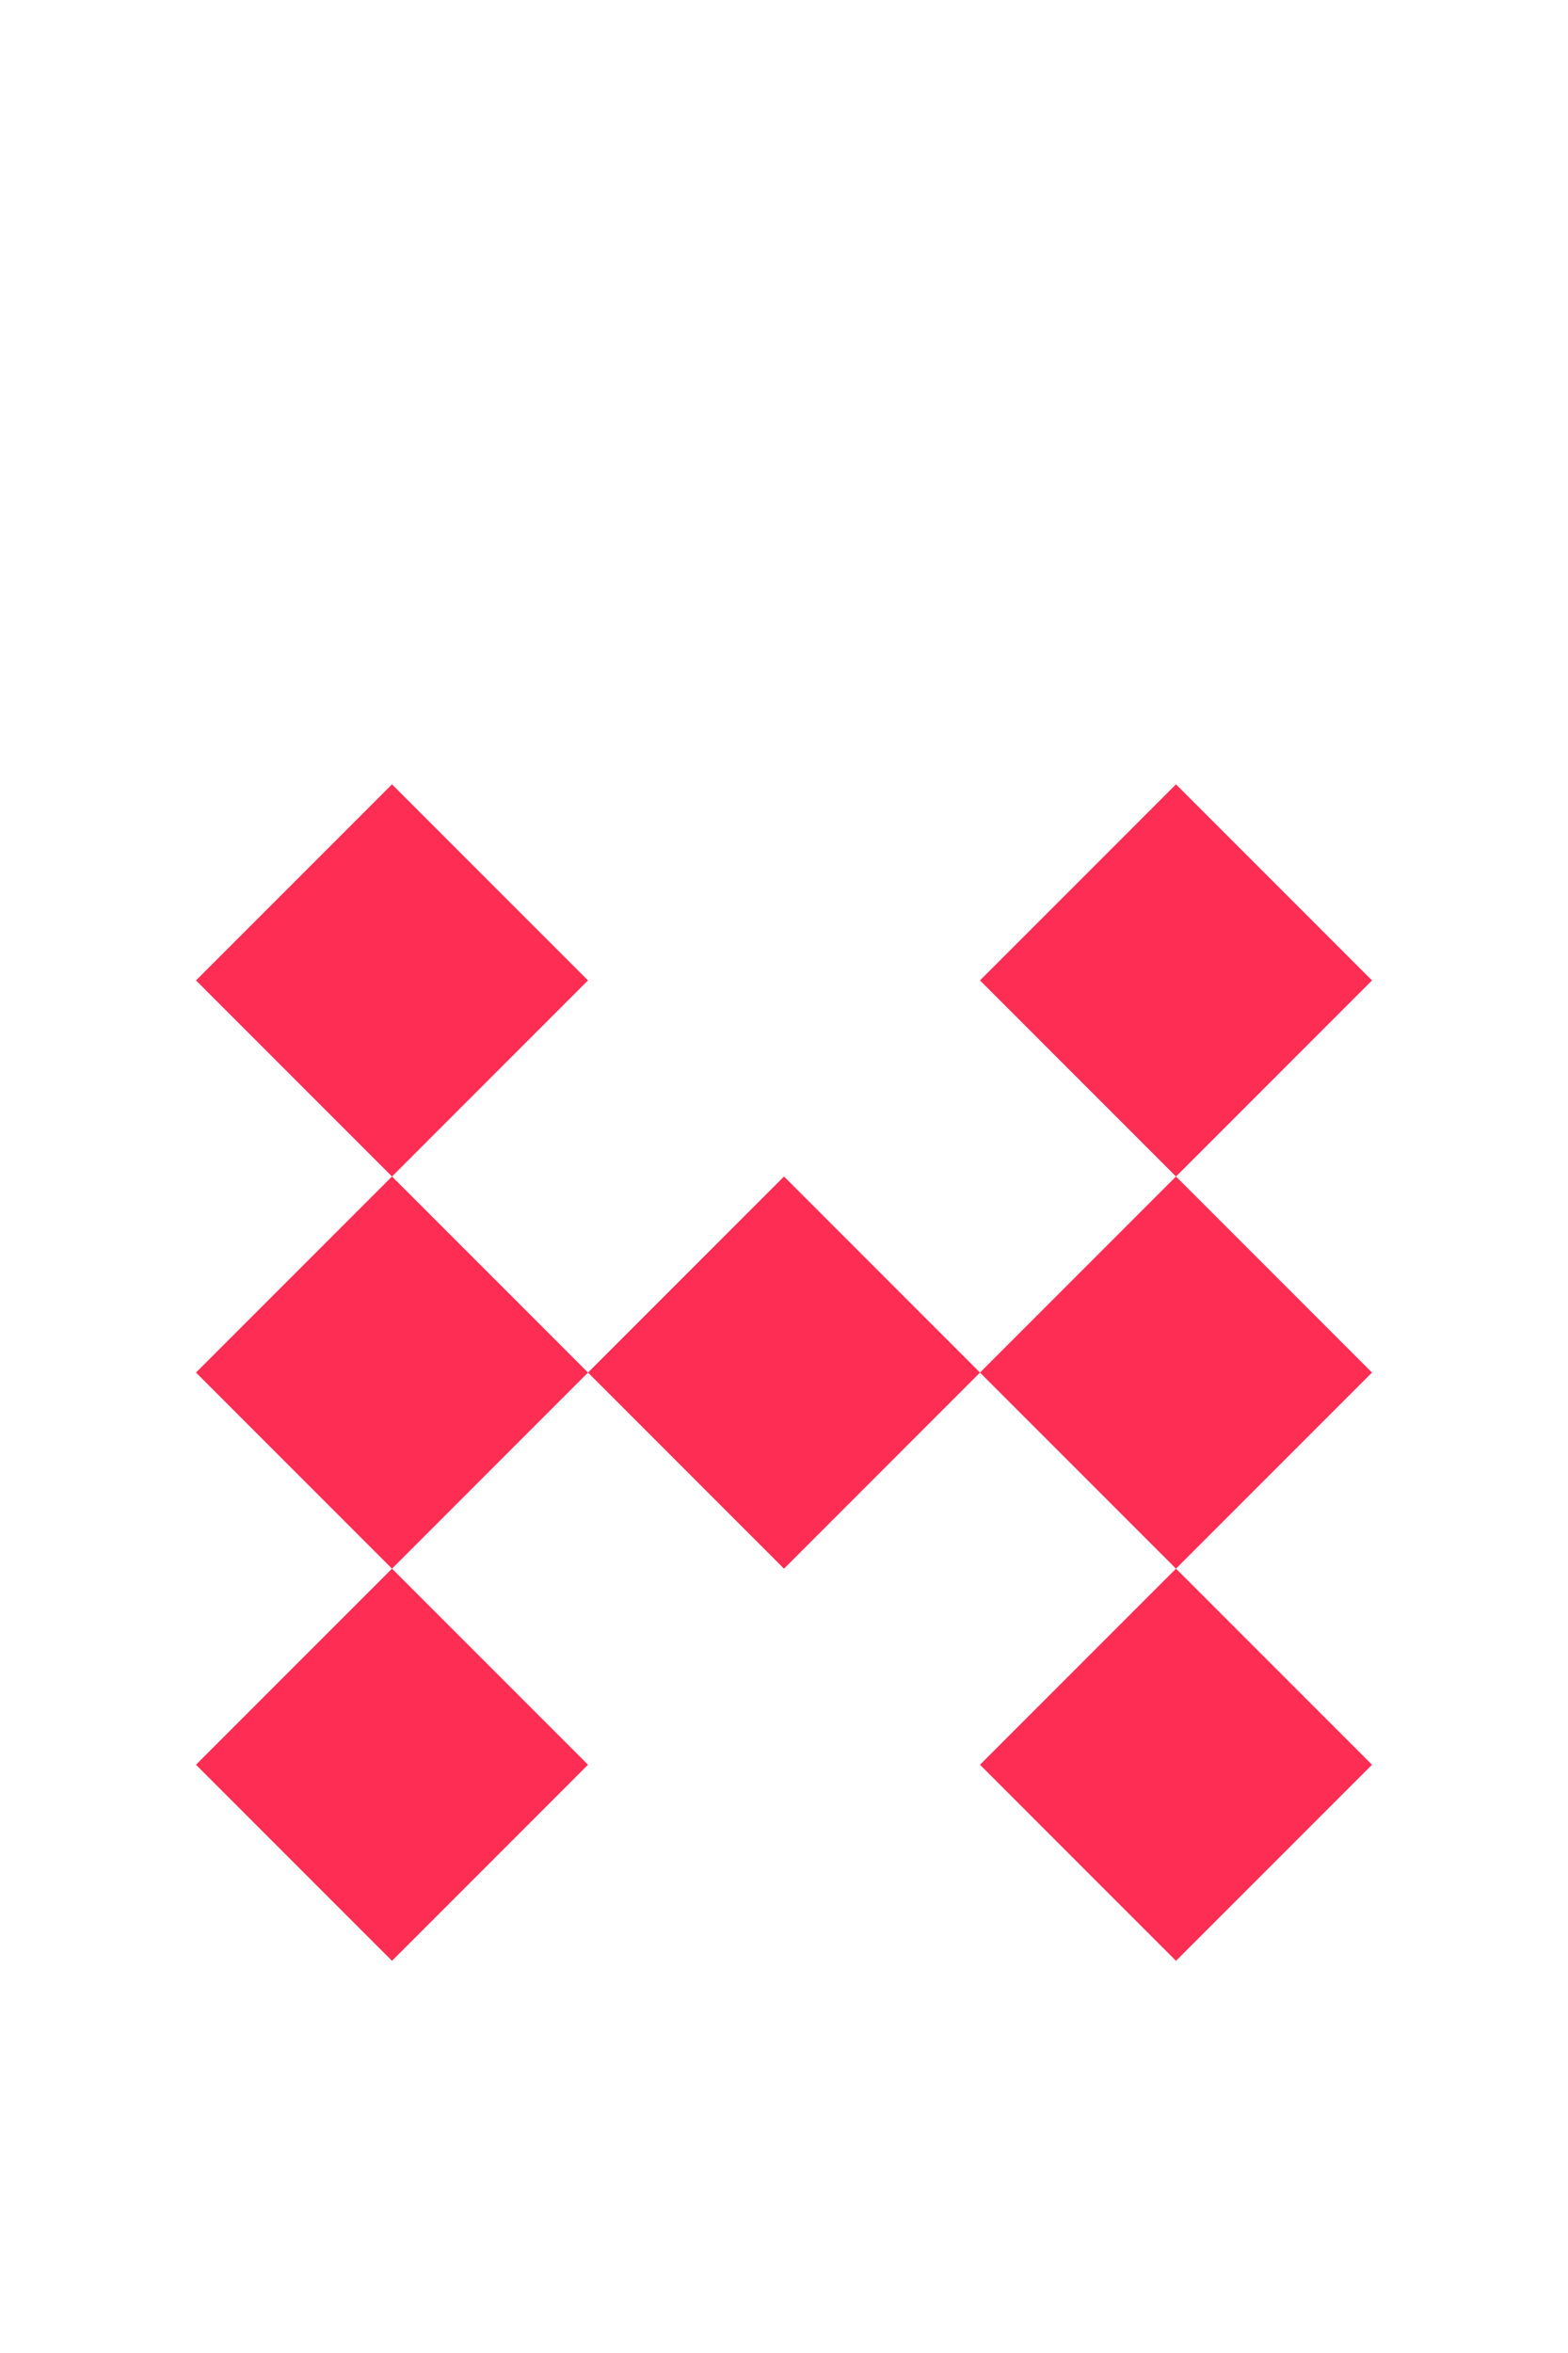 <?xml version="1.0" encoding="UTF-8" standalone="no"?>
<svg
   version="1.1"
   width="200"
   height="300"
   id="svg16"
   sodipodi:docname="7.svg"
   inkscape:version="1.2.1 (9c6d41e410, 2022-07-14)"
   xmlns:inkscape="http://www.inkscape.org/namespaces/inkscape"
   xmlns:sodipodi="http://sodipodi.sourceforge.net/DTD/sodipodi-0.dtd"
   xmlns="http://www.w3.org/2000/svg"
   xmlns:svg="http://www.w3.org/2000/svg">
  <defs
     id="defs20" />
  <sodipodi:namedview
     id="namedview18"
     pagecolor="#ffffff"
     bordercolor="#000000"
     borderopacity="0.25"
     inkscape:showpageshadow="2"
     inkscape:pageopacity="0.0"
     inkscape:pagecheckerboard="0"
     inkscape:deskcolor="#d1d1d1"
     showgrid="false"
     inkscape:zoom="2.6066667"
     inkscape:cx="100.31969"
     inkscape:cy="150"
     inkscape:window-width="2560"
     inkscape:window-height="1011"
     inkscape:window-x="0"
     inkscape:window-y="0"
     inkscape:window-maximized="1"
     inkscape:current-layer="svg16" />
  <path
     d="M25,125 l25,25 l25,-25 l-25,-25"
     class="fill_red"
     id="path2"
     style="fill:#fe2d53;fill-opacity:1" />
  <path
     d="M125,125 l25,25 l25,-25 l-25,-25"
     class="fill_red"
     id="path4"
     style="fill:#fe2d53;fill-opacity:1" />
  <path
     d="M75,175 l25,25 l25,-25 l-25,-25"
     class="fill_red"
     id="path6"
     style="fill:#fe2d53;fill-opacity:1" />
  <path
     d="M25,175 l25,25 l25,-25 l-25,-25"
     class="fill_red"
     id="path8"
     style="fill:#fe2d53;fill-opacity:1" />
  <path
     d="M125,175 l25,25 l25,-25 l-25,-25"
     class="fill_red"
     id="path10"
     style="fill:#fe2d53;fill-opacity:1" />
  <path
     d="M25,225 l25,25 l25,-25 l-25,-25"
     class="fill_red"
     id="path12"
     style="fill:#fe2d53;fill-opacity:1" />
  <path
     d="M125,225 l25,25 l25,-25 l-25,-25"
     class="fill_red"
     id="path14"
     style="fill:#fe2d53;fill-opacity:1" />
</svg>
